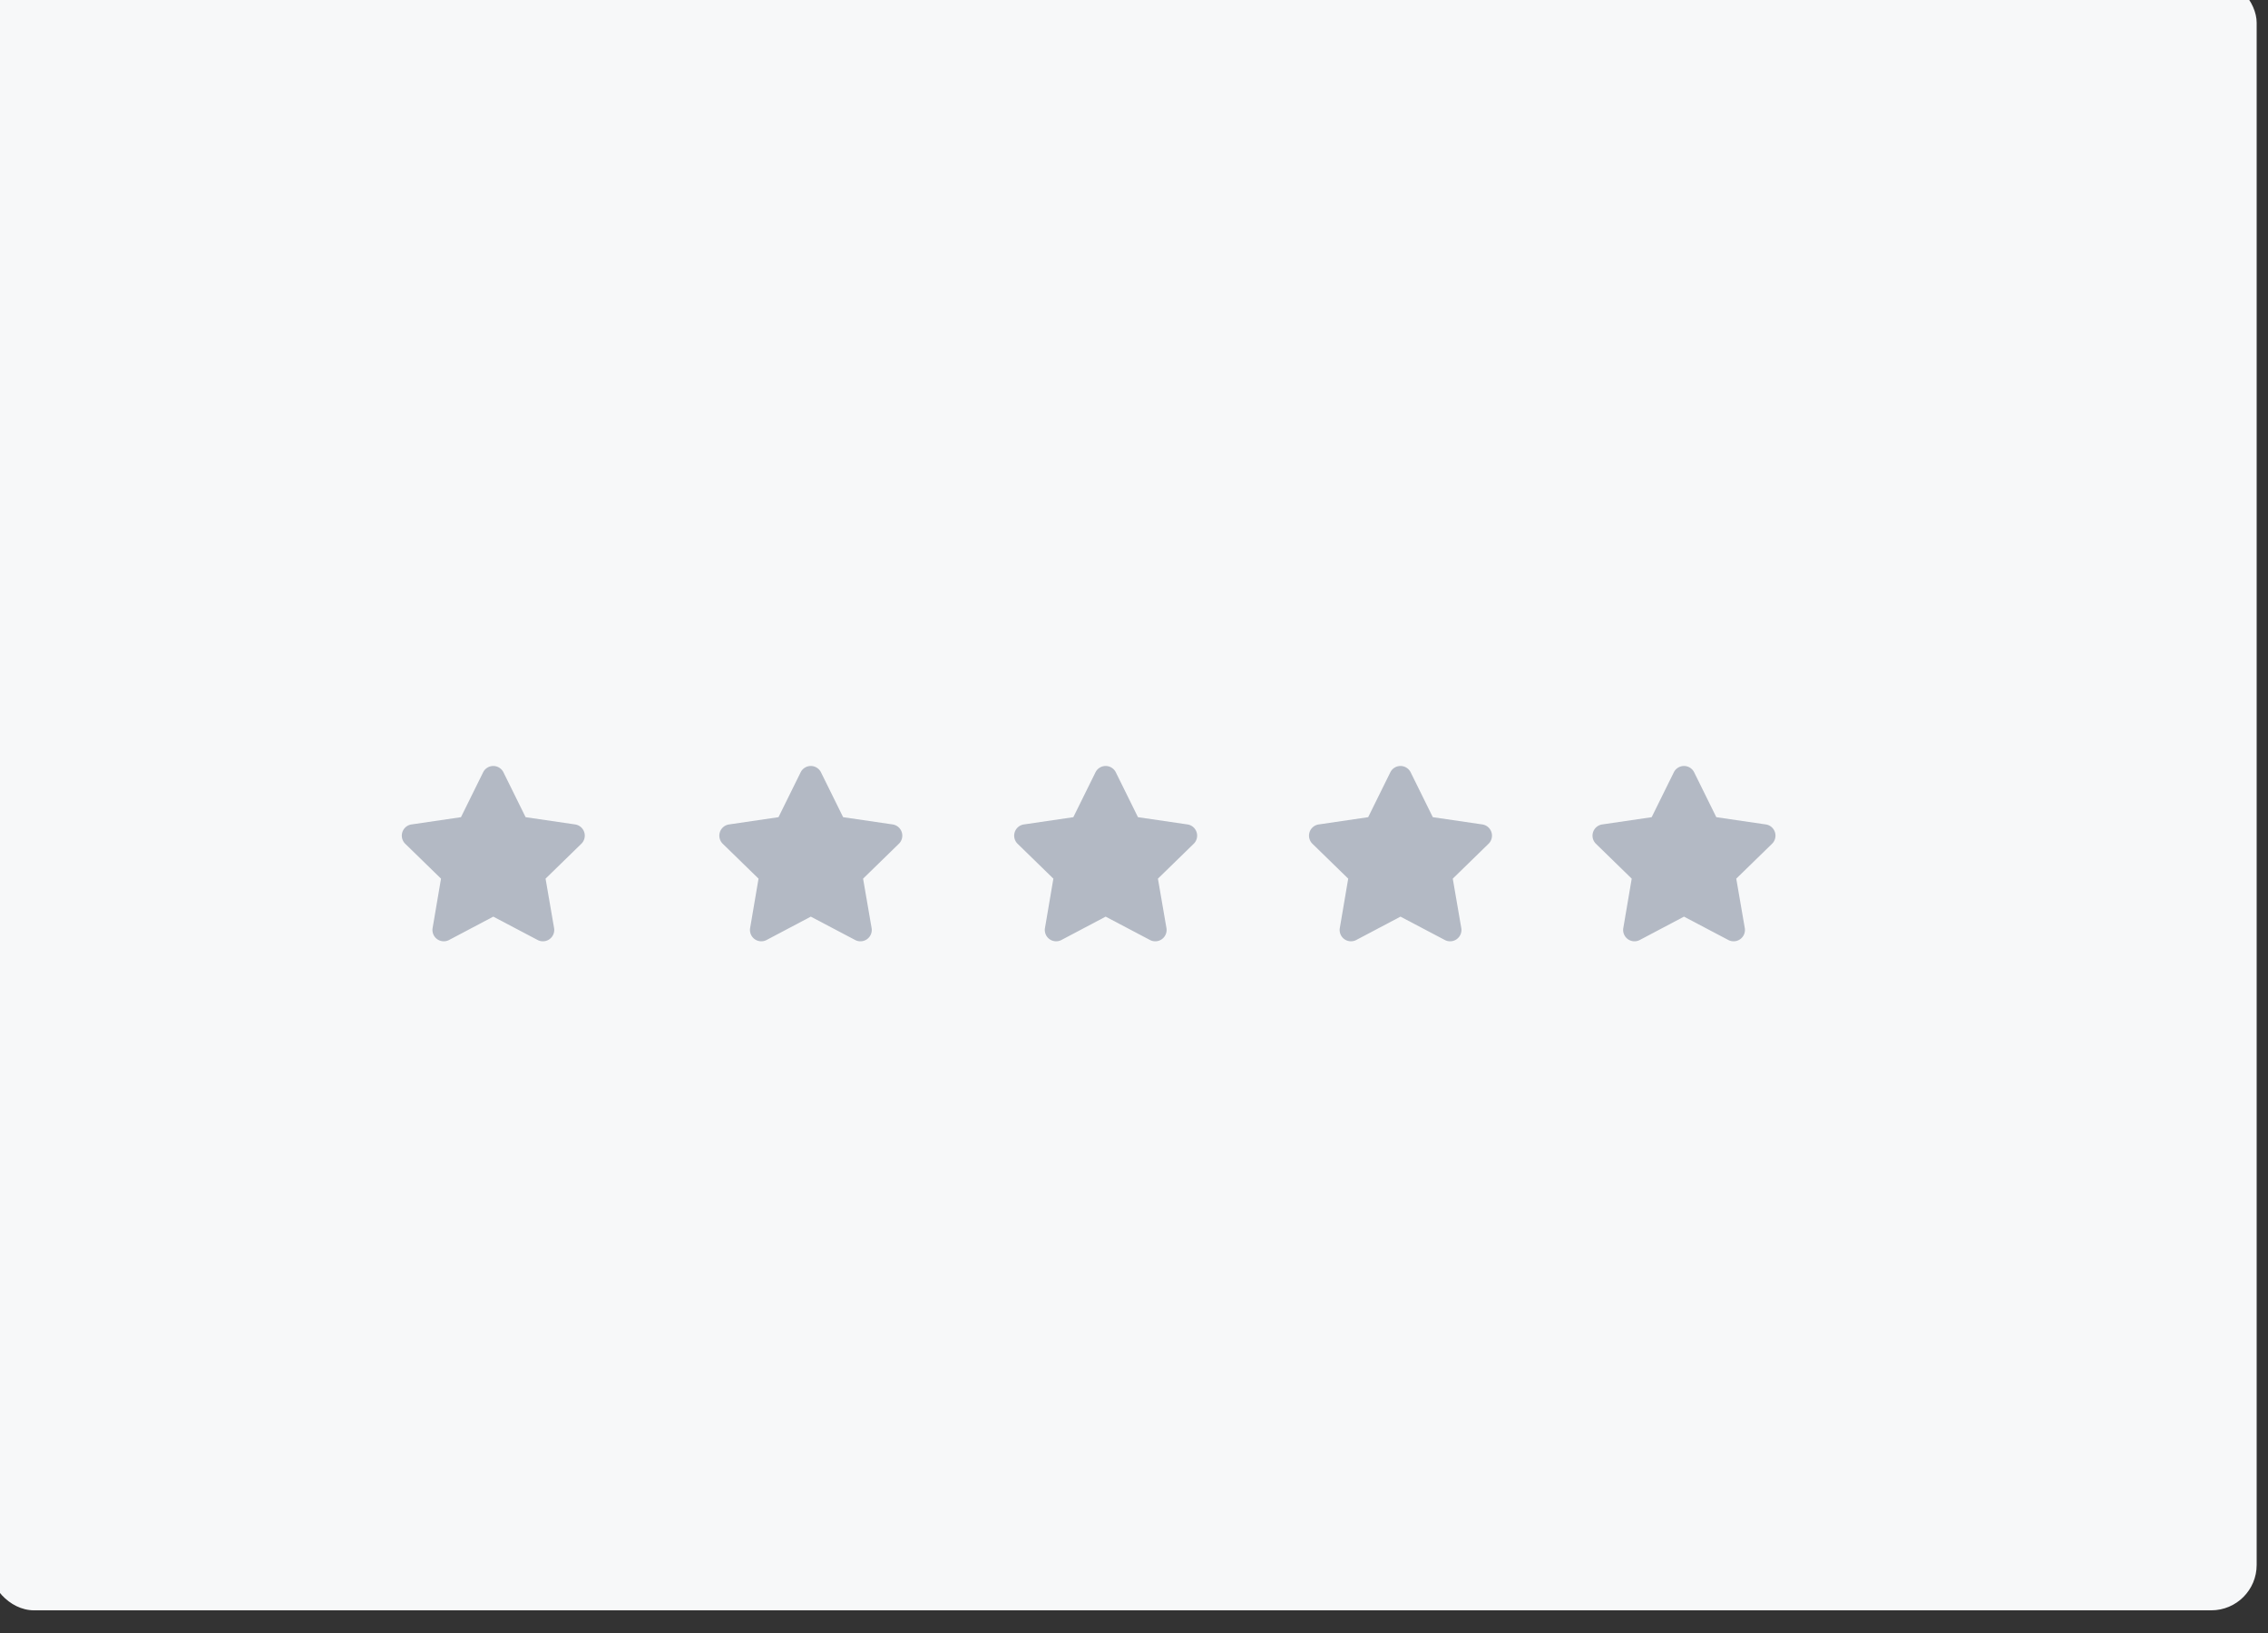 <?xml version="1.0"?>
<svg width="200" height="144" xmlns="http://www.w3.org/2000/svg" xmlns:svg="http://www.w3.org/2000/svg">
 <rect width="100%" height="100%" fill="#333333" stroke="none"/>
 <g class="layer">
  <title>Layer 1</title>
  <rect fill="#F7F8F9" height="144" id="svg_1" rx="4" width="200" x="-1" y="-2"/>
  <path d="m43.5,80.83l-3.9,2.06a1,1 0 0 1 -1.45,-1.06l0.74,-4.35l-3.16,-3.08a1,1 0 0 1 0.56,-1.7l4.36,-0.64l1.95,-3.95a1,1 0 0 1 1.8,0l1.95,3.95l4.37,0.64a1,1 0 0 1 0.55,1.7l-3.16,3.08l0.75,4.35a1,1 0 0 1 -1.45,1.06l-3.91,-2.06z" fill="#b3b9c4" fill-rule="evenodd" id="svg_14"/>
  <path d="m71.5,80.83l-3.9,2.06a1,1 0 0 1 -1.45,-1.06l0.74,-4.35l-3.16,-3.08a1,1 0 0 1 0.56,-1.7l4.36,-0.64l1.95,-3.95a1,1 0 0 1 1.8,0l1.95,3.95l4.37,0.64a1,1 0 0 1 0.55,1.7l-3.16,3.08l0.75,4.35a1,1 0 0 1 -1.45,1.06l-3.91,-2.06z" fill="#b3b9c4" fill-rule="evenodd" id="svg_15"/>
  <path d="m97.5,80.83l-3.9,2.06a1,1 0 0 1 -1.45,-1.06l0.74,-4.35l-3.16,-3.08a1,1 0 0 1 0.56,-1.7l4.36,-0.64l1.95,-3.95a1,1 0 0 1 1.8,0l1.95,3.95l4.37,0.64a1,1 0 0 1 0.55,1.7l-3.16,3.08l0.75,4.35a1,1 0 0 1 -1.45,1.06l-3.91,-2.06z" fill="#b3b9c4" fill-rule="evenodd" id="svg_16"/>
  <path d="m123.5,80.83l-3.9,2.06a1,1 0 0 1 -1.45,-1.06l0.74,-4.35l-3.16,-3.08a1,1 0 0 1 0.56,-1.7l4.36,-0.64l1.95,-3.95a1,1 0 0 1 1.8,0l1.95,3.95l4.37,0.64a1,1 0 0 1 0.55,1.7l-3.16,3.08l0.75,4.35a1,1 0 0 1 -1.45,1.06l-3.91,-2.06z" fill="#b3b9c4" fill-rule="evenodd" id="svg_17"/>
  <path d="m148.5,80.83l-3.9,2.06a1,1 0 0 1 -1.45,-1.06l0.74,-4.35l-3.16,-3.08a1,1 0 0 1 0.56,-1.7l4.36,-0.64l1.95,-3.95a1,1 0 0 1 1.8,0l1.95,3.95l4.37,0.64a1,1 0 0 1 0.55,1.7l-3.16,3.08l0.75,4.35a1,1 0 0 1 -1.45,1.06l-3.91,-2.06z" fill="#b3b9c4" fill-rule="evenodd" id="svg_18"/>
 </g>
</svg>